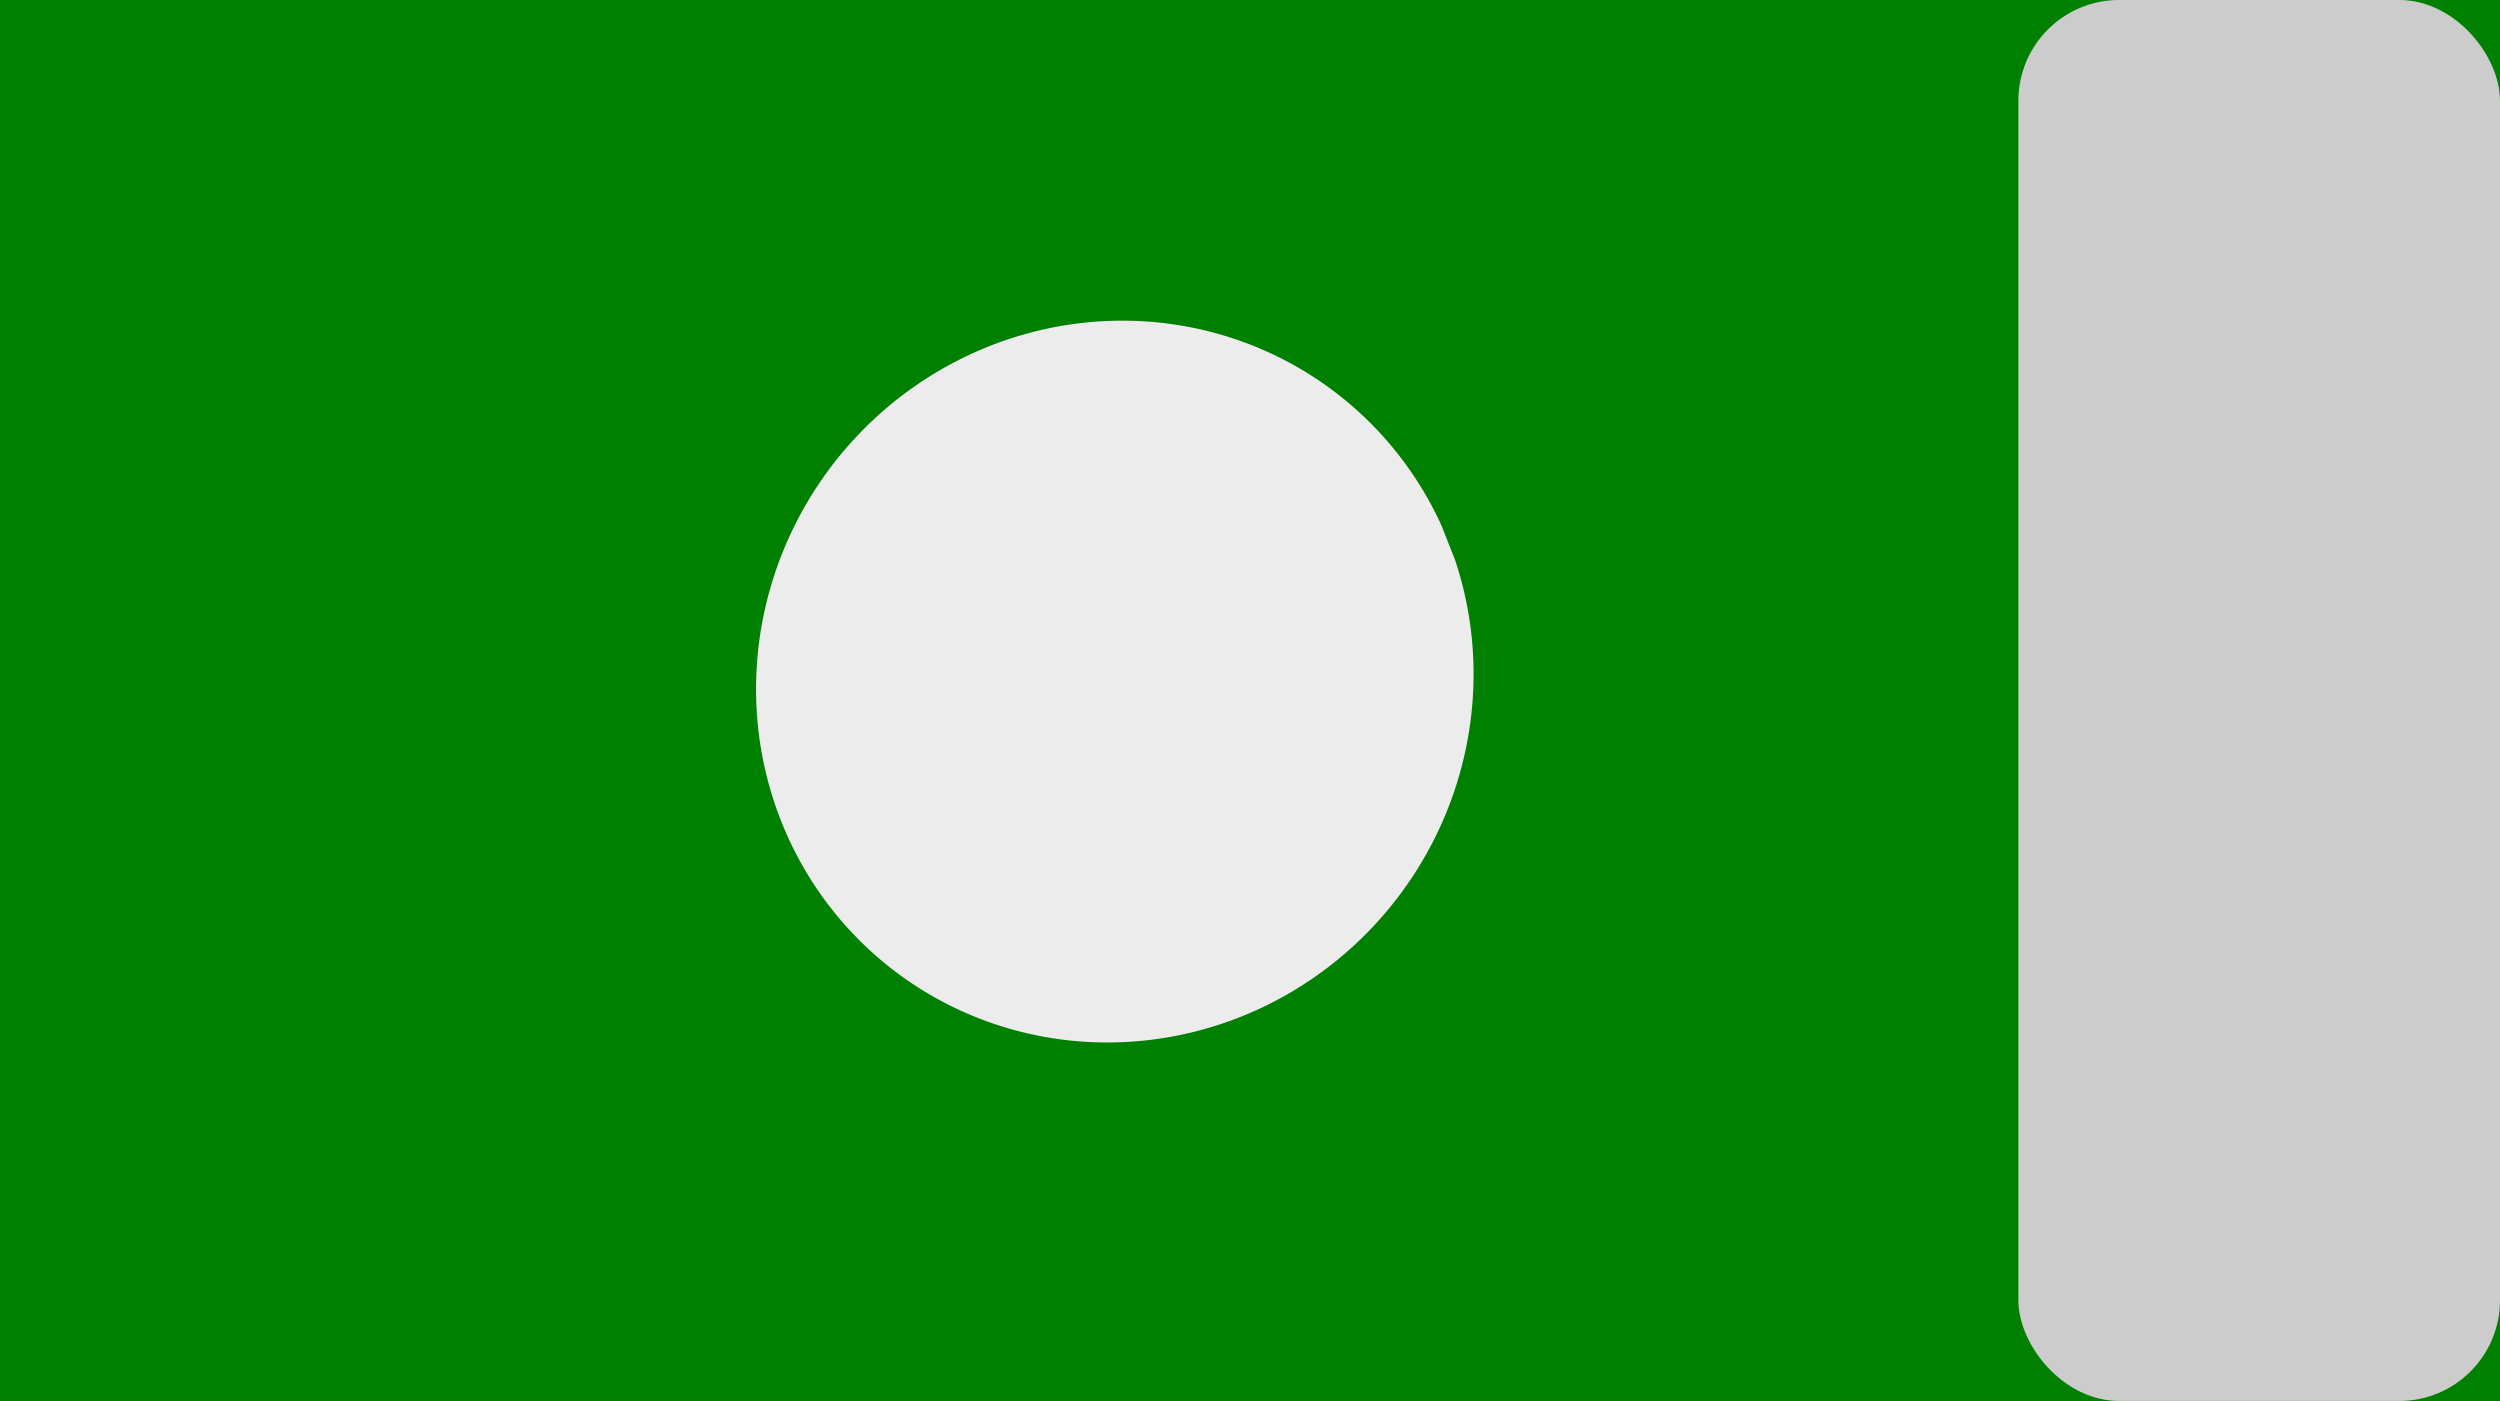 <?xml version="1.0" encoding="UTF-8" standalone="no"?>
<!-- Created with Inkscape (http://www.inkscape.org/) -->

<svg
   xmlns:dc="http://purl.org/dc/elements/1.1/"
   xmlns:cc="http://creativecommons.org/ns#"
   xmlns:rdf="http://www.w3.org/1999/02/22-rdf-syntax-ns#"
   xmlns:svg="http://www.w3.org/2000/svg"
   xmlns="http://www.w3.org/2000/svg"
   xmlns:sodipodi="http://sodipodi.sourceforge.net/DTD/sodipodi-0.dtd"
   xmlns:inkscape="http://www.inkscape.org/namespaces/inkscape"
   width="156.482mm"
   height="87.69mm"
   viewBox="0 0 156.482 87.69"
   version="1.1"
   id="svg8"
   inkscape:version="0.92.2 (5c3e80d, 2017-08-06)"
   sodipodi:docname="on.svg">
  <rect x="0" y="0" width="156.482" height="87.69" fill="#333333" stroke="none"/>
  <defs
     id="defs2" />
  <sodipodi:namedview
     id="base"
     pagecolor="#ffffff"
     bordercolor="#666666"
     borderopacity="1.0"
     inkscape:pageopacity="0.0"
     inkscape:pageshadow="2"
     inkscape:zoom="0.98994949"
     inkscape:cx="247.14286"
     inkscape:cy="131.83462"
     inkscape:document-units="mm"
     inkscape:current-layer="layer1"
     showgrid="false"
     inkscape:window-width="1366"
     inkscape:window-height="704"
     inkscape:window-x="-8"
     inkscape:window-y="32"
     inkscape:window-maximized="1" />
  <g
     inkscape:label="Layer 1"
     inkscape:groupmode="layer"
     id="layer1"
     transform="translate(-27.214,-85.333)">
    <rect
       style="fill:#008000;stroke-width:0.265"
       id="rect10"
       width="156.482"
       height="87.69"
       x="-183.696"
       y="85.333"
       rx="0"
       ry="6.414"
       transform="scale(-1,1)" />
    <rect
       style="fill:#cccccc;stroke-width:0.268"
       id="rect17"
       width="30.146"
       height="87.69"
       x="153.55"
       y="85.333"
       ry="6.304" />
    <path
       style="fill:#ececec;stroke-width:0.188"
       id="path17"
       sodipodi:type="arc"
       sodipodi:cx="96.993141"
       sodipodi:cy="130.03185"
       sodipodi:rx="22.45562"
       sodipodi:ry="22.584921"
       sodipodi:start="5.9607532"
       sodipodi:end="5.8581404"
       sodipodi:open="true"
       d="m 118.292,122.875 a 22.456,22.585 0 0 1 -13.639,28.387 22.456,22.585 0 0 1 -28.565,-12.985 22.456,22.585 0 0 1 12.173,-29.053 22.456,22.585 0 0 1 29.19,11.494"
       transform="matrix(1,-0.021,0,1,0,0)" />
  </g>
</svg>
